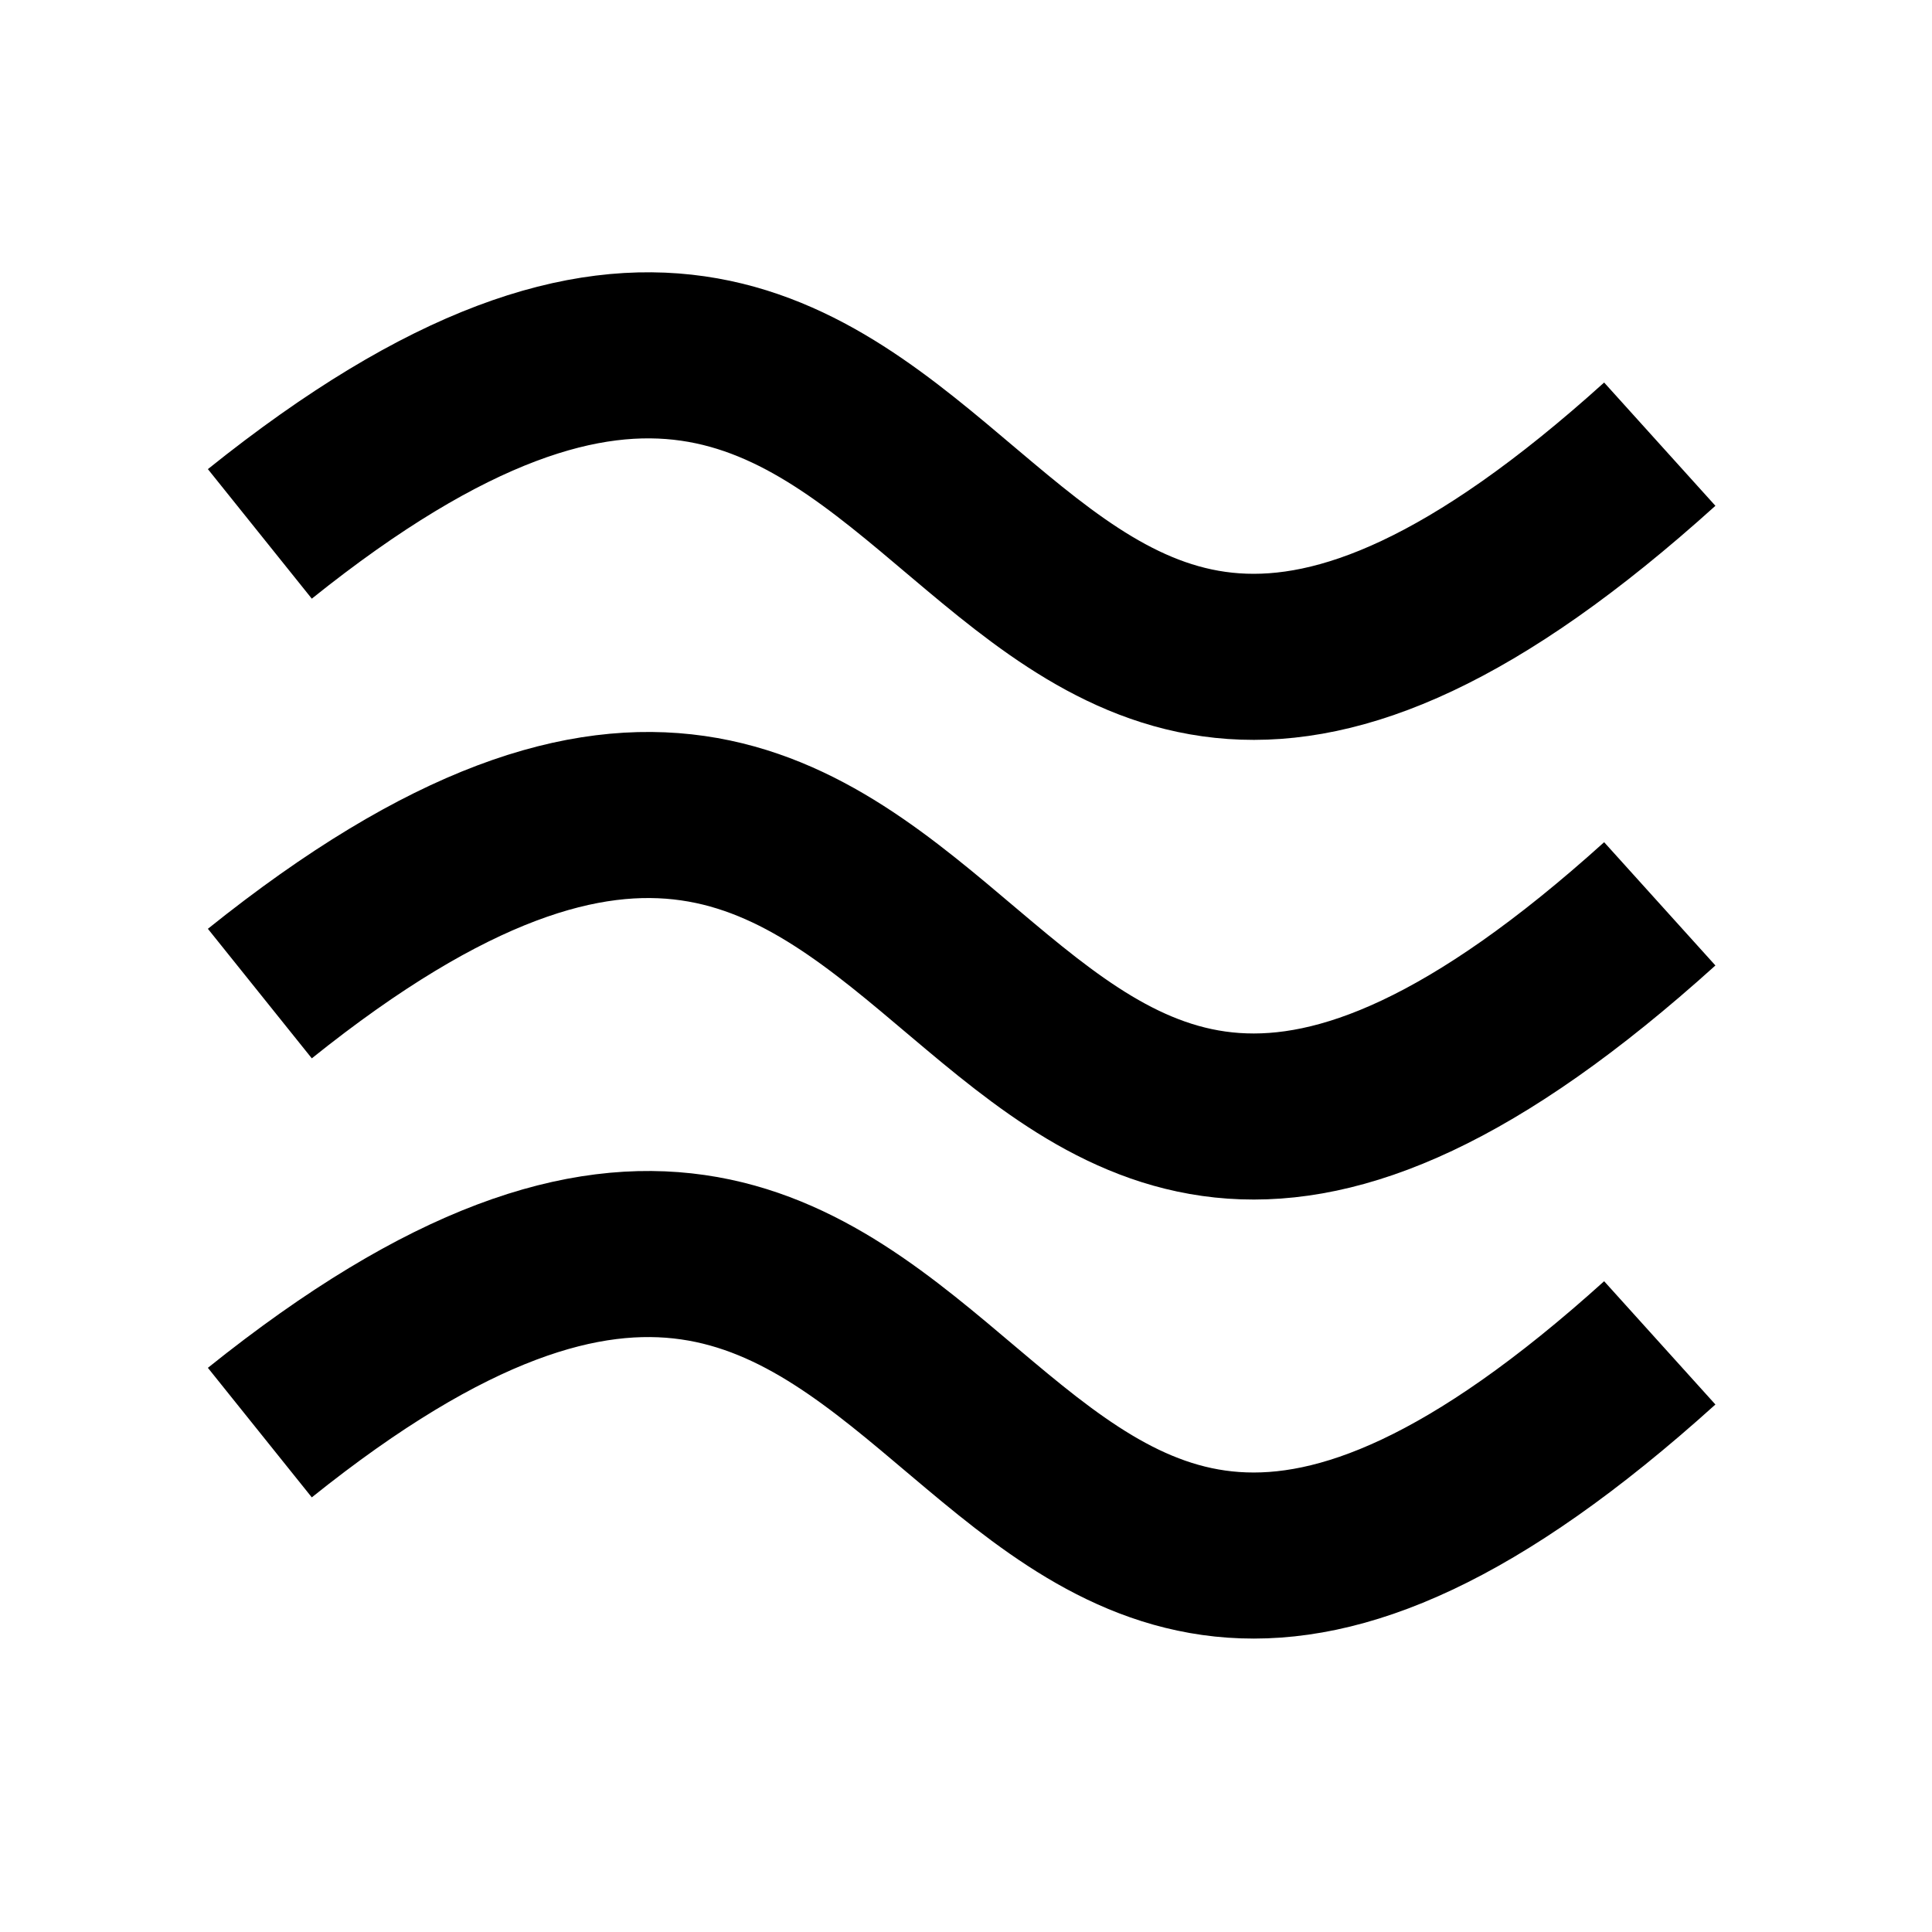 <?xml version="1.0" encoding="UTF-8" standalone="no"?>
<!-- Created with Inkscape (http://www.inkscape.org/) -->

<svg
   width="21.057mm"
   height="21.057mm"
   viewBox="0 0 21.057 21.057"
   version="1.1"
   id="svg1"
   inkscape:version="1.3.2 (091e20ef0f, 2023-11-25, custom)"
   sodipodi:docname="high_waves.svg"
   xmlns:inkscape="http://www.inkscape.org/namespaces/inkscape"
   xmlns:sodipodi="http://sodipodi.sourceforge.net/DTD/sodipodi-0.dtd"
   xmlns="http://www.w3.org/2000/svg"
   xmlns:svg="http://www.w3.org/2000/svg">
  <sodipodi:namedview
     id="namedview1"
     pagecolor="#ffffff"
     bordercolor="#000000"
     borderopacity="0.25"
     inkscape:showpageshadow="2"
     inkscape:pageopacity="0.0"
     inkscape:pagecheckerboard="0"
     inkscape:deskcolor="#d1d1d1"
     inkscape:document-units="mm"
     inkscape:zoom="1.4677327"
     inkscape:cx="71.198252"
     inkscape:cy="84.824712"
     inkscape:window-width="2560"
     inkscape:window-height="1371"
     inkscape:window-x="0"
     inkscape:window-y="0"
     inkscape:window-maximized="1"
     inkscape:current-layer="layer1" />
  <defs
     id="defs1" />
  <g
     inkscape:label="Calque 1"
     inkscape:groupmode="layer"
     id="layer1"
     transform="translate(-93.514,-106.569)">
    <path
       style="fill:none;fill-opacity:1;stroke:#000000;stroke-width:1.81;stroke-dasharray:none;stroke-opacity:1"
       d="m 96.346,117.398 c 8.238,-6.608 7.152,6.339 15.258,-0.978"
       id="path20"
       sodipodi:nodetypes="cc" />
    <path
       style="fill:none;fill-opacity:1;stroke:#000000;stroke-width:1.81;stroke-dasharray:none;stroke-opacity:1"
       d="m 96.346,112.388 c 8.238,-6.608 7.152,6.339 15.258,-0.978"
       id="path21"
       sodipodi:nodetypes="cc" />
    <path
       style="fill:none;fill-opacity:1;stroke:#000000;stroke-width:1.81;stroke-dasharray:none;stroke-opacity:1"
       d="m 96.346,122.183 c 8.238,-6.608 7.152,6.339 15.258,-0.978"
       id="path22"
       sodipodi:nodetypes="cc" />
    <rect
       style="fill:none;stroke:none;stroke-width:2.697;stroke-opacity:1"
       id="rect1"
       width="21.057"
       height="21.057"
       x="93.514"
       y="106.569"
       ry="2.639" />
  </g>
</svg>
